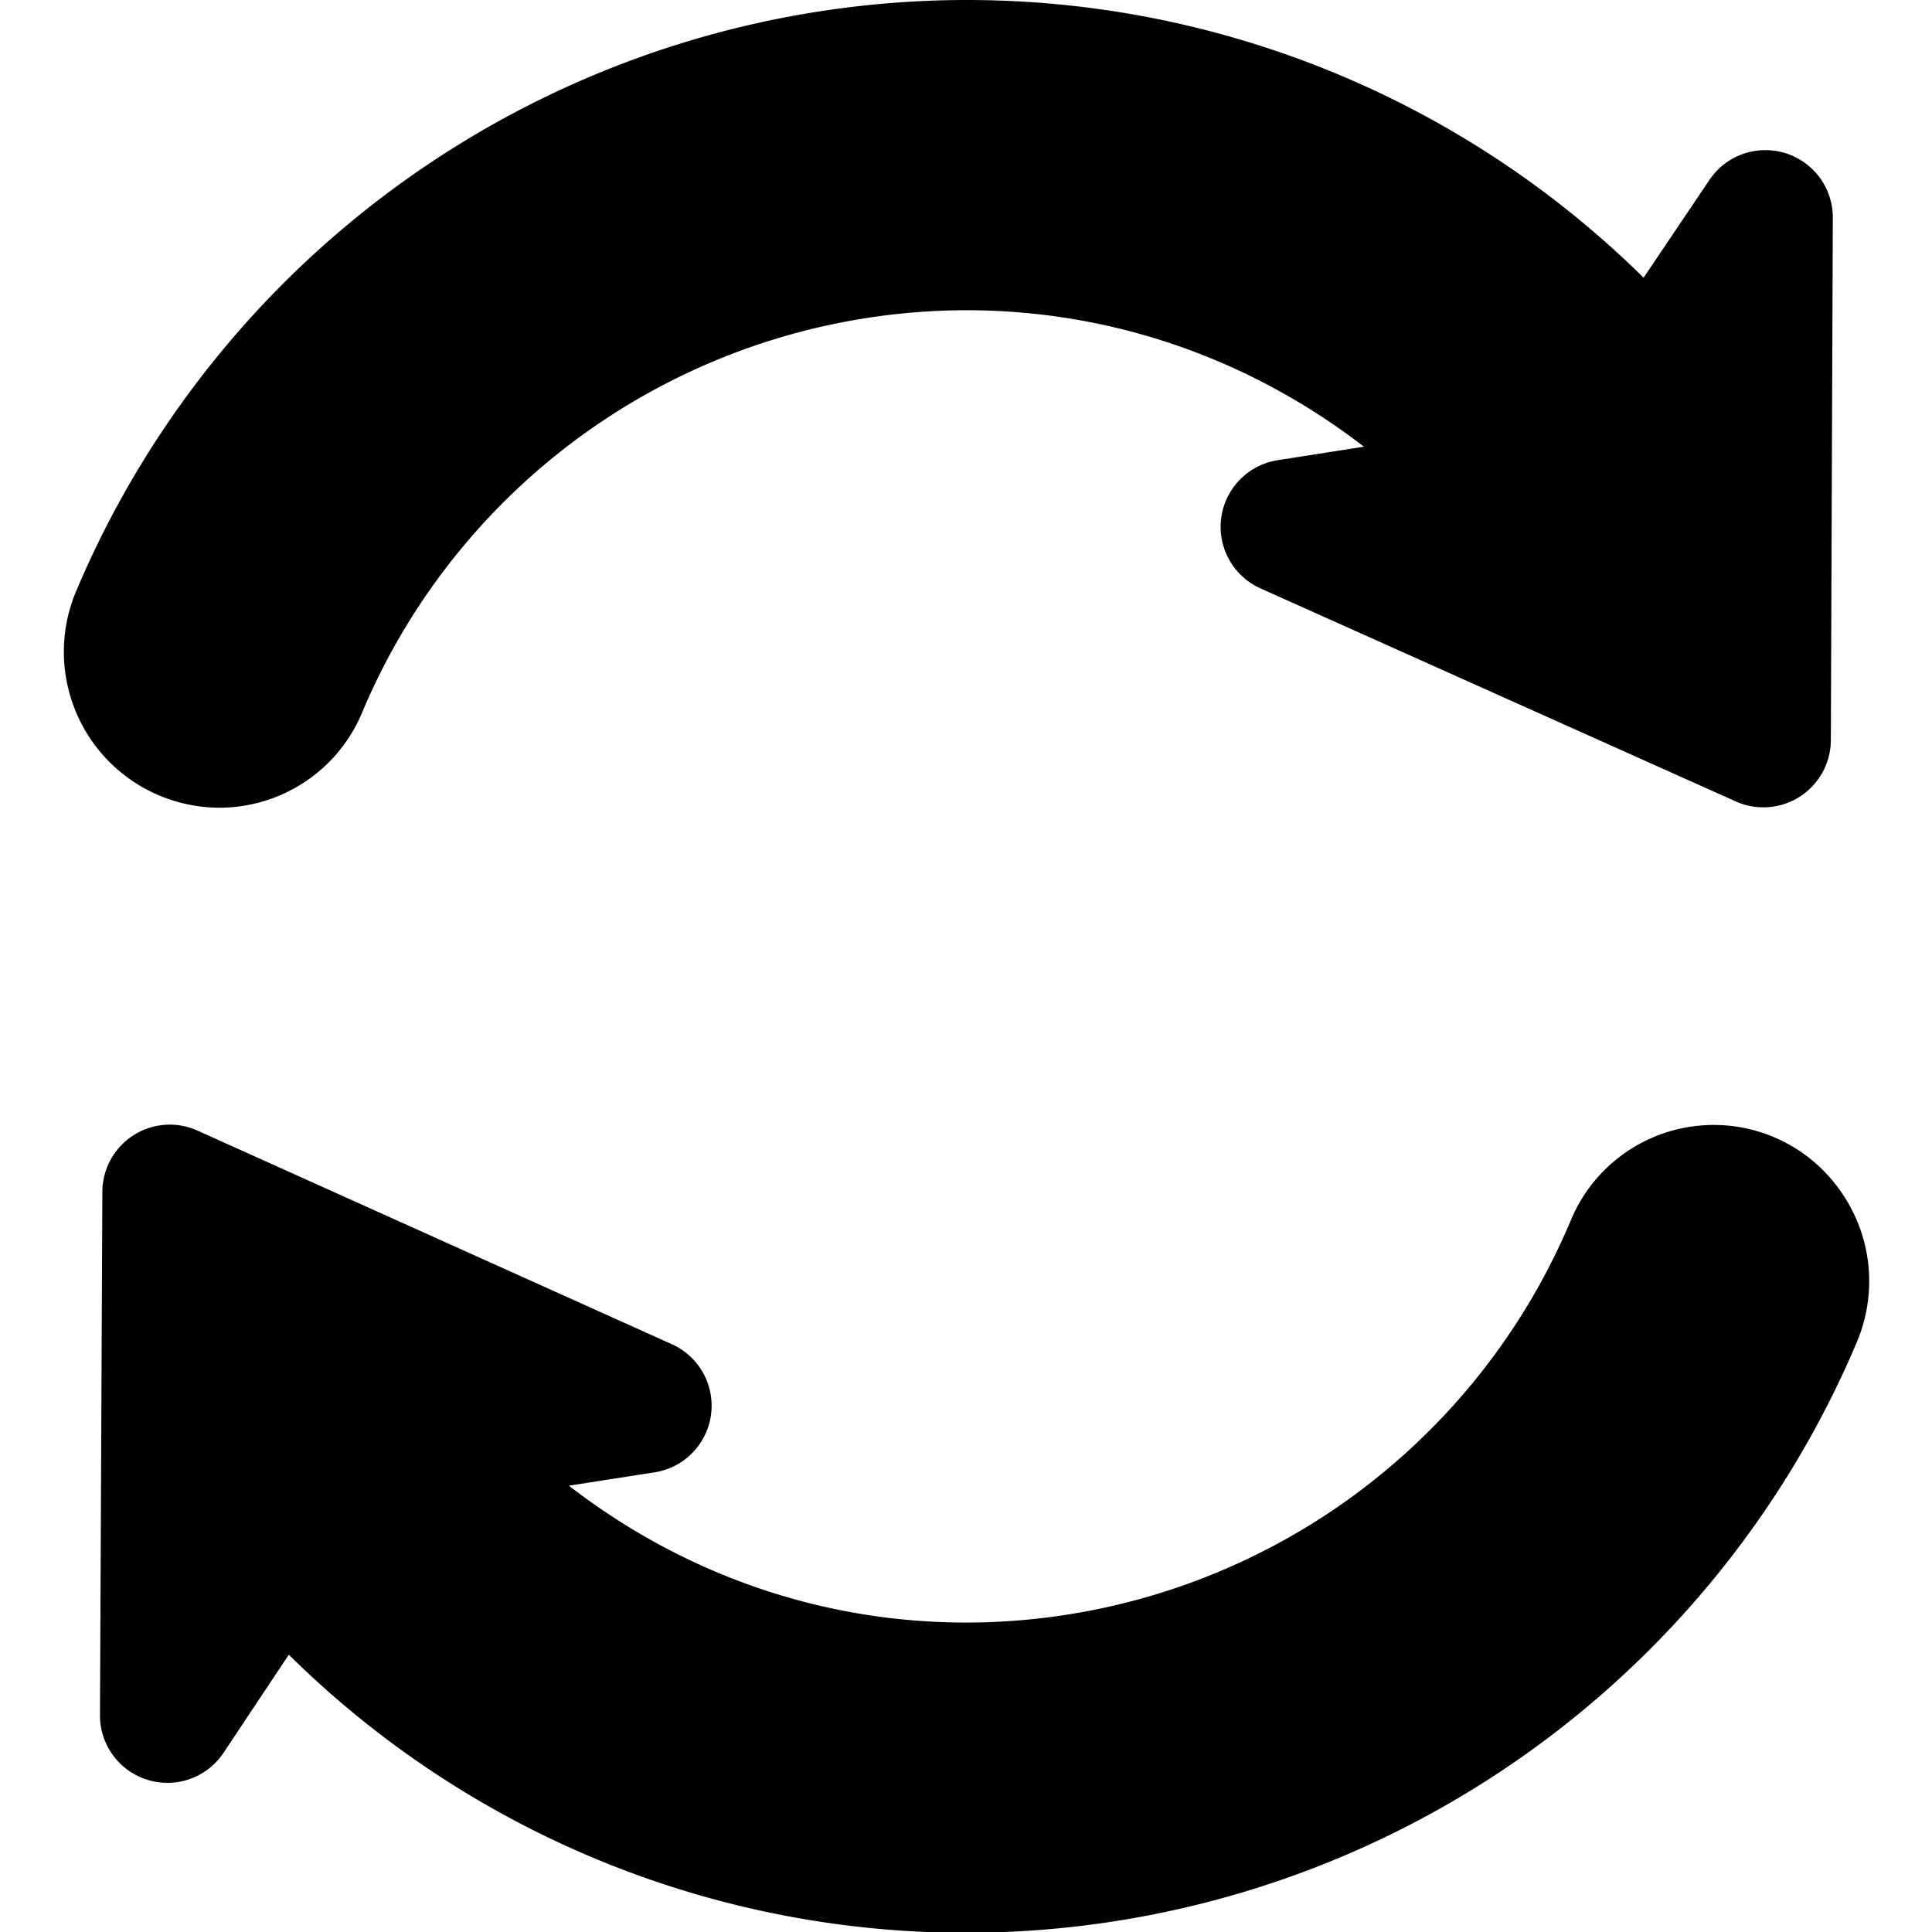 <svg xmlns="http://www.w3.org/2000/svg" viewBox="0 0 487 487"><path d="M55.3 203.6a39 39 0 0035.9-23.8A165.5 165.5 0 01243.6 78.2c37.8 0 72.5 13 100.2 34.4l-21.7 3.4a17 17 0 00-4.4 32.3L437.5 202a17 17 0 0024-15.4l.5-132a17 17 0 00-31-9.4L414.3 70A242.8 242.8 0 00243.6 0 243.9 243.9 0 0019.2 149a39.3 39.3 0 0036.1 54.6zM464.6 301.2a39 39 0 00-68.6 6.3A165.5 165.5 0 01243.6 409c-37.8 0-72.4-13-100.2-34.5l21.8-3.4a17 17 0 004.3-32.2L49.8 285a17 17 0 00-24 15.5l-.6 132a17 17 0 0031.1 9.4l16.5-24.8a242.8 242.8 0 00170.8 70.1 243.9 243.9 0 00224.5-149c5.1-12.2 3.8-26-3.5-37z"/></svg>
